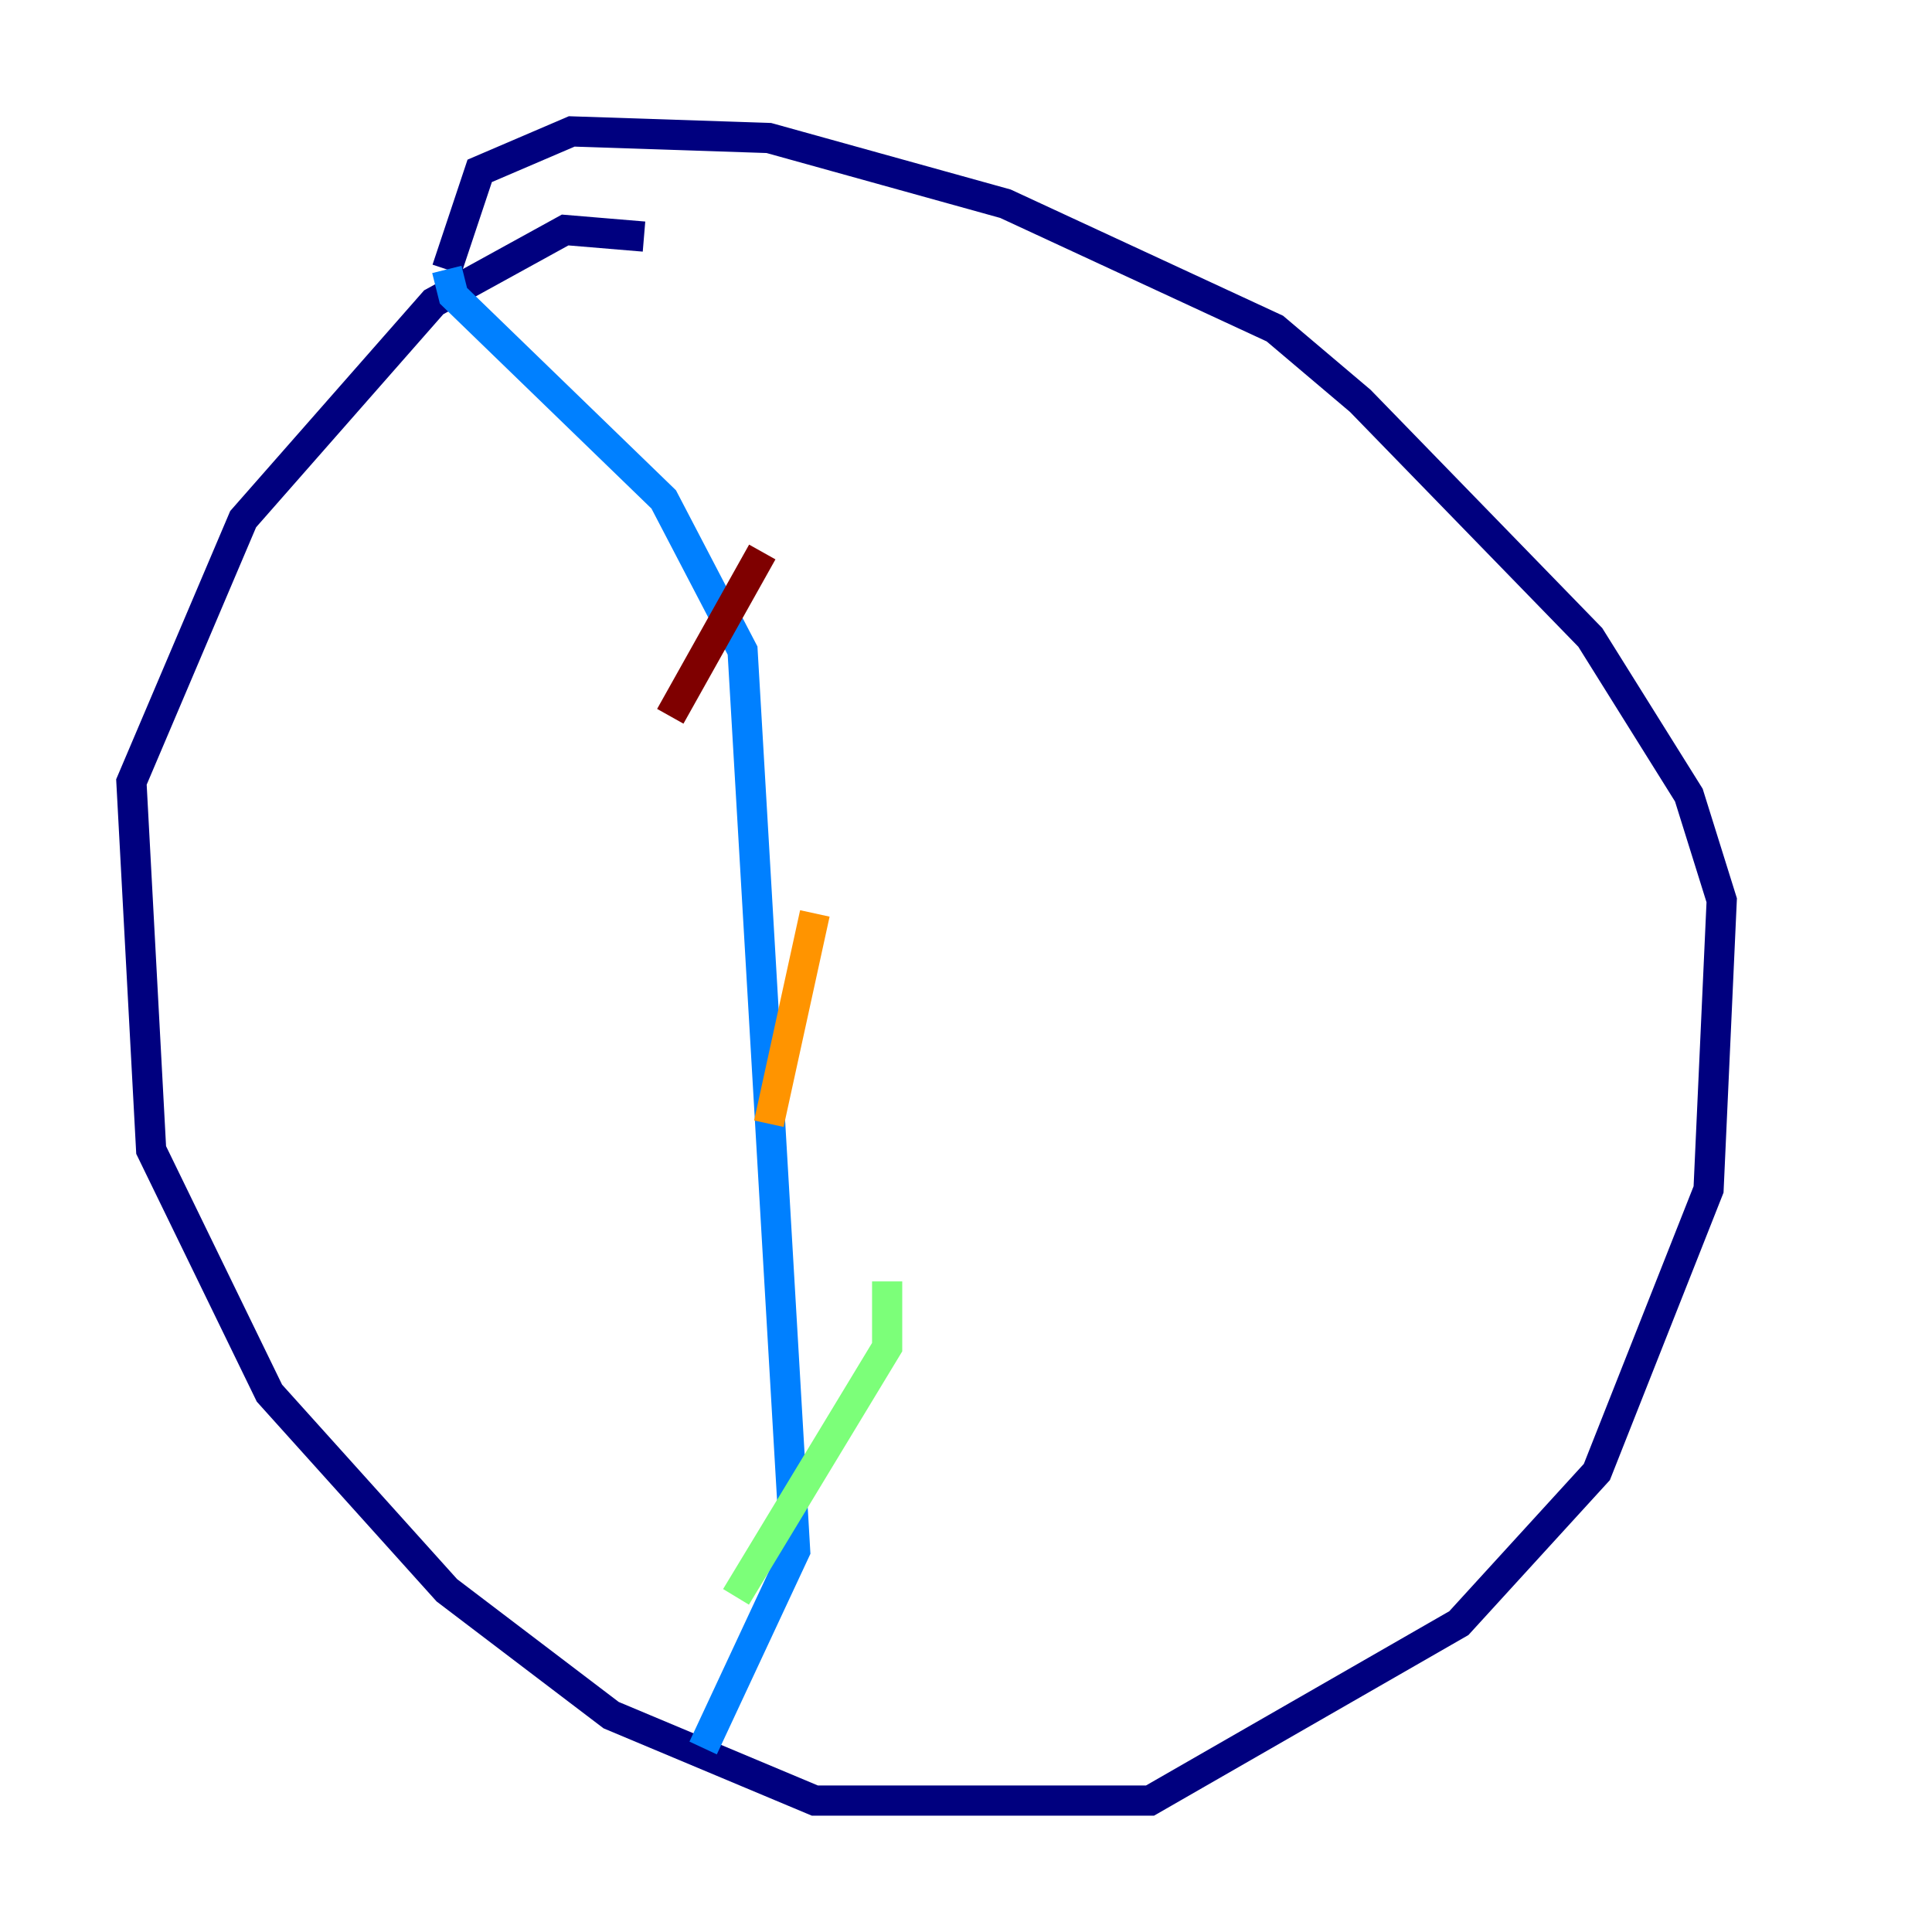 <?xml version="1.0" encoding="utf-8" ?>
<svg baseProfile="tiny" height="128" version="1.2" viewBox="0,0,128,128" width="128" xmlns="http://www.w3.org/2000/svg" xmlns:ev="http://www.w3.org/2001/xml-events" xmlns:xlink="http://www.w3.org/1999/xlink"><defs /><polyline fill="none" points="42.667,15.674 37.442,15.238 28.735,20.027 16.109,34.395 8.707,51.809 10.014,76.191 17.85,92.299 29.605,105.361 40.49,113.633 53.986,119.293 76.191,119.293 96.653,107.537 105.796,97.524 113.197,78.803 114.068,59.646 111.891,52.68 105.361,42.231 90.122,26.558 84.463,21.769 66.612,13.497 50.939,9.143 37.878,8.707 31.782,11.32 29.605,17.85" stroke="#00007f" stroke-width="2" /><polyline fill="none" points="29.605,17.85 30.041,19.592 43.973,33.088 49.197,43.102 52.68,102.748 46.585,115.809" stroke="#0080ff" stroke-width="2" /><polyline fill="none" points="48.762,105.796 58.776,89.252 58.776,84.898" stroke="#7cff79" stroke-width="2" /><polyline fill="none" points="50.939,74.449 53.986,60.517" stroke="#ff9400" stroke-width="2" /><polyline fill="none" points="44.408,47.456 50.503,36.571" stroke="#7f0000" stroke-width="2" /></svg>